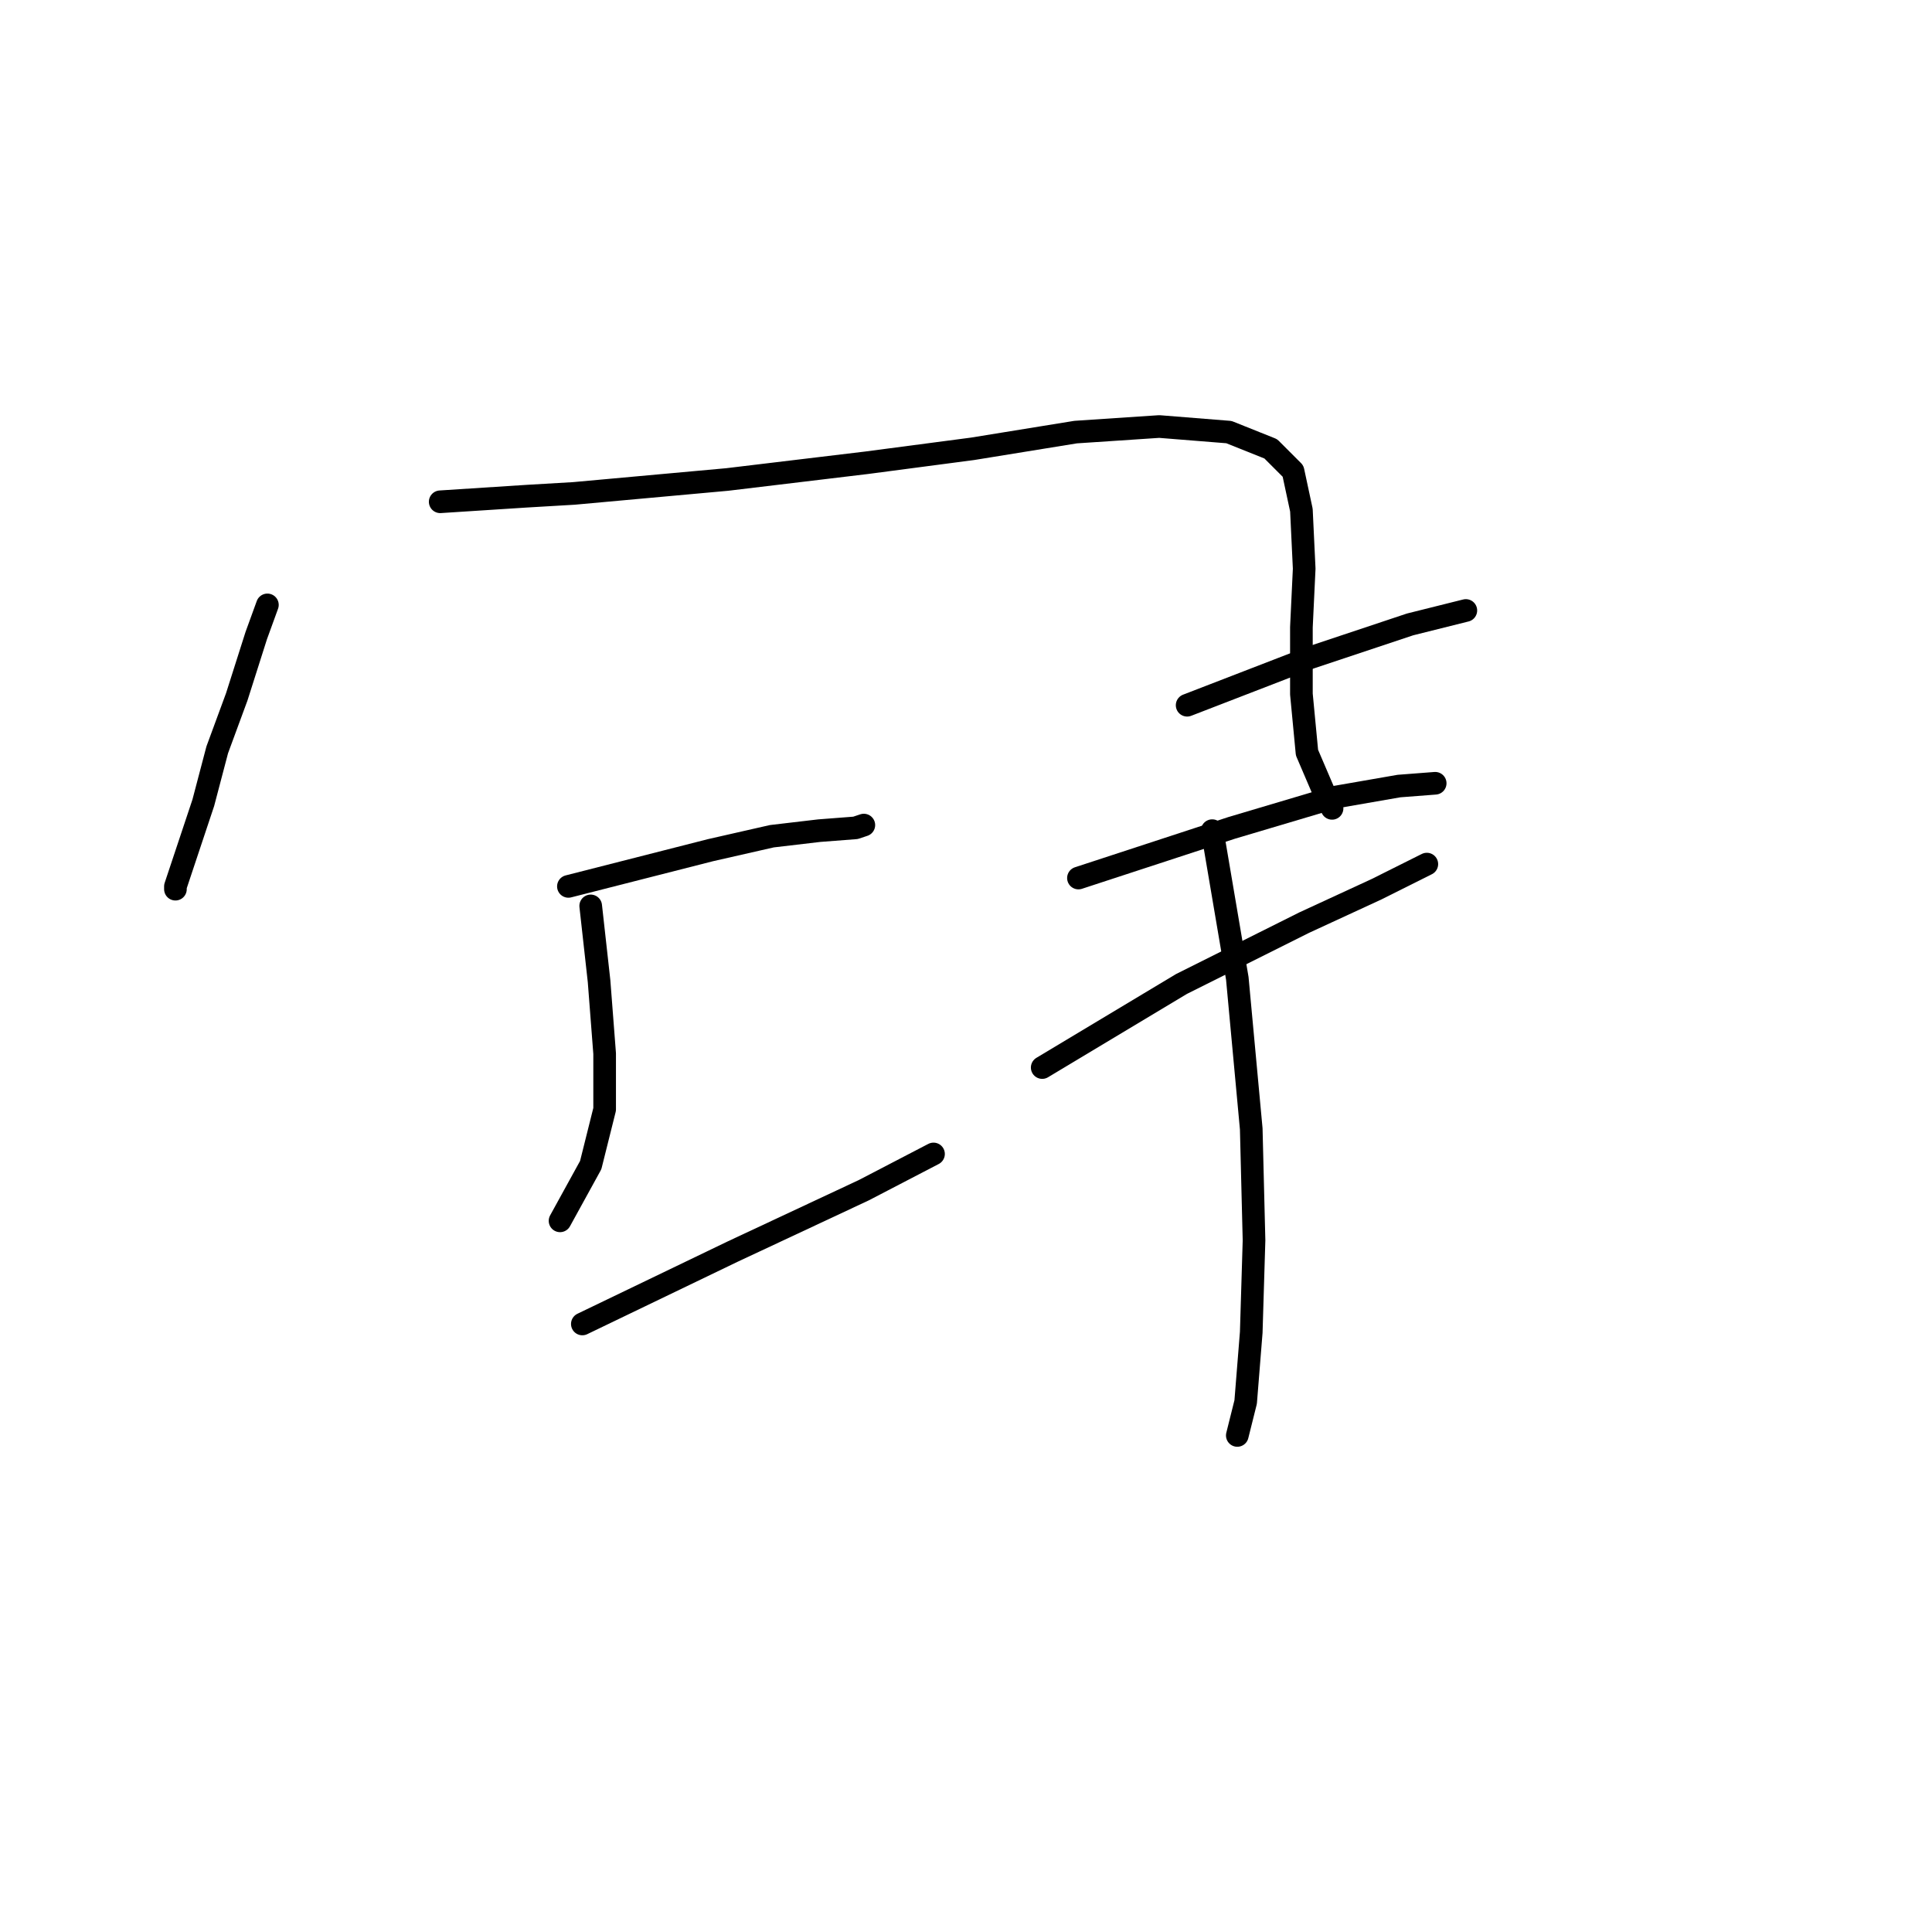 <?xml version="1.0" standalone="no"?>
    <svg width="256" height="256" xmlns="http://www.w3.org/2000/svg" version="1.1">
    <polyline stroke="black" stroke-width="3" stroke-linecap="round" fill="transparent" stroke-linejoin="round" points="35.432 80.152 33.955 84.215 31.37 92.339 28.785 99.356 26.938 106.373 24.722 113.02 23.245 117.452 23.245 117.821 23.245 117.821 " />
        <polyline stroke="black" stroke-width="3" stroke-linecap="round" fill="transparent" stroke-linejoin="round" points="58.329 66.488 69.777 65.749 76.055 65.38 96.367 63.534 114.832 61.318 128.865 59.471 142.53 57.255 153.609 56.517 162.841 57.255 168.381 59.471 171.335 62.426 172.443 67.596 172.812 75.351 172.443 83.107 172.443 91.97 173.182 99.725 175.397 104.895 176.505 107.111 176.505 107.111 " />
        <polyline stroke="black" stroke-width="3" stroke-linecap="round" fill="transparent" stroke-linejoin="round" points="75.317 117.452 94.151 112.651 102.276 110.804 108.554 110.066 113.355 109.696 114.463 109.327 114.463 109.327 " />
        <polyline stroke="black" stroke-width="3" stroke-linecap="round" fill="transparent" stroke-linejoin="round" points="78.271 120.037 79.379 130.008 80.118 139.61 80.118 146.996 78.271 154.382 74.209 161.768 74.209 161.768 " />
        <polyline stroke="black" stroke-width="3" stroke-linecap="round" fill="transparent" stroke-linejoin="round" points="77.163 175.432 97.106 165.83 114.463 157.706 123.695 152.905 123.695 152.905 " />
        <polyline stroke="black" stroke-width="3" stroke-linecap="round" fill="transparent" stroke-linejoin="round" points="157.302 93.447 173.551 87.169 186.846 82.737 194.232 80.891 194.232 80.891 " />
        <polyline stroke="black" stroke-width="3" stroke-linecap="round" fill="transparent" stroke-linejoin="round" points="142.899 116.344 163.211 109.696 176.875 105.634 185.369 104.157 190.17 103.787 190.17 103.787 " />
        <polyline stroke="black" stroke-width="3" stroke-linecap="round" fill="transparent" stroke-linejoin="round" points="138.098 141.456 156.563 130.377 172.812 122.253 182.414 117.821 189.062 114.497 189.062 114.497 " />
        <polyline stroke="black" stroke-width="3" stroke-linecap="round" fill="transparent" stroke-linejoin="round" points="160.625 110.066 163.949 129.639 165.796 149.581 166.165 164.353 165.796 176.54 165.057 185.772 163.949 190.204 163.949 190.204 " />
        </svg>